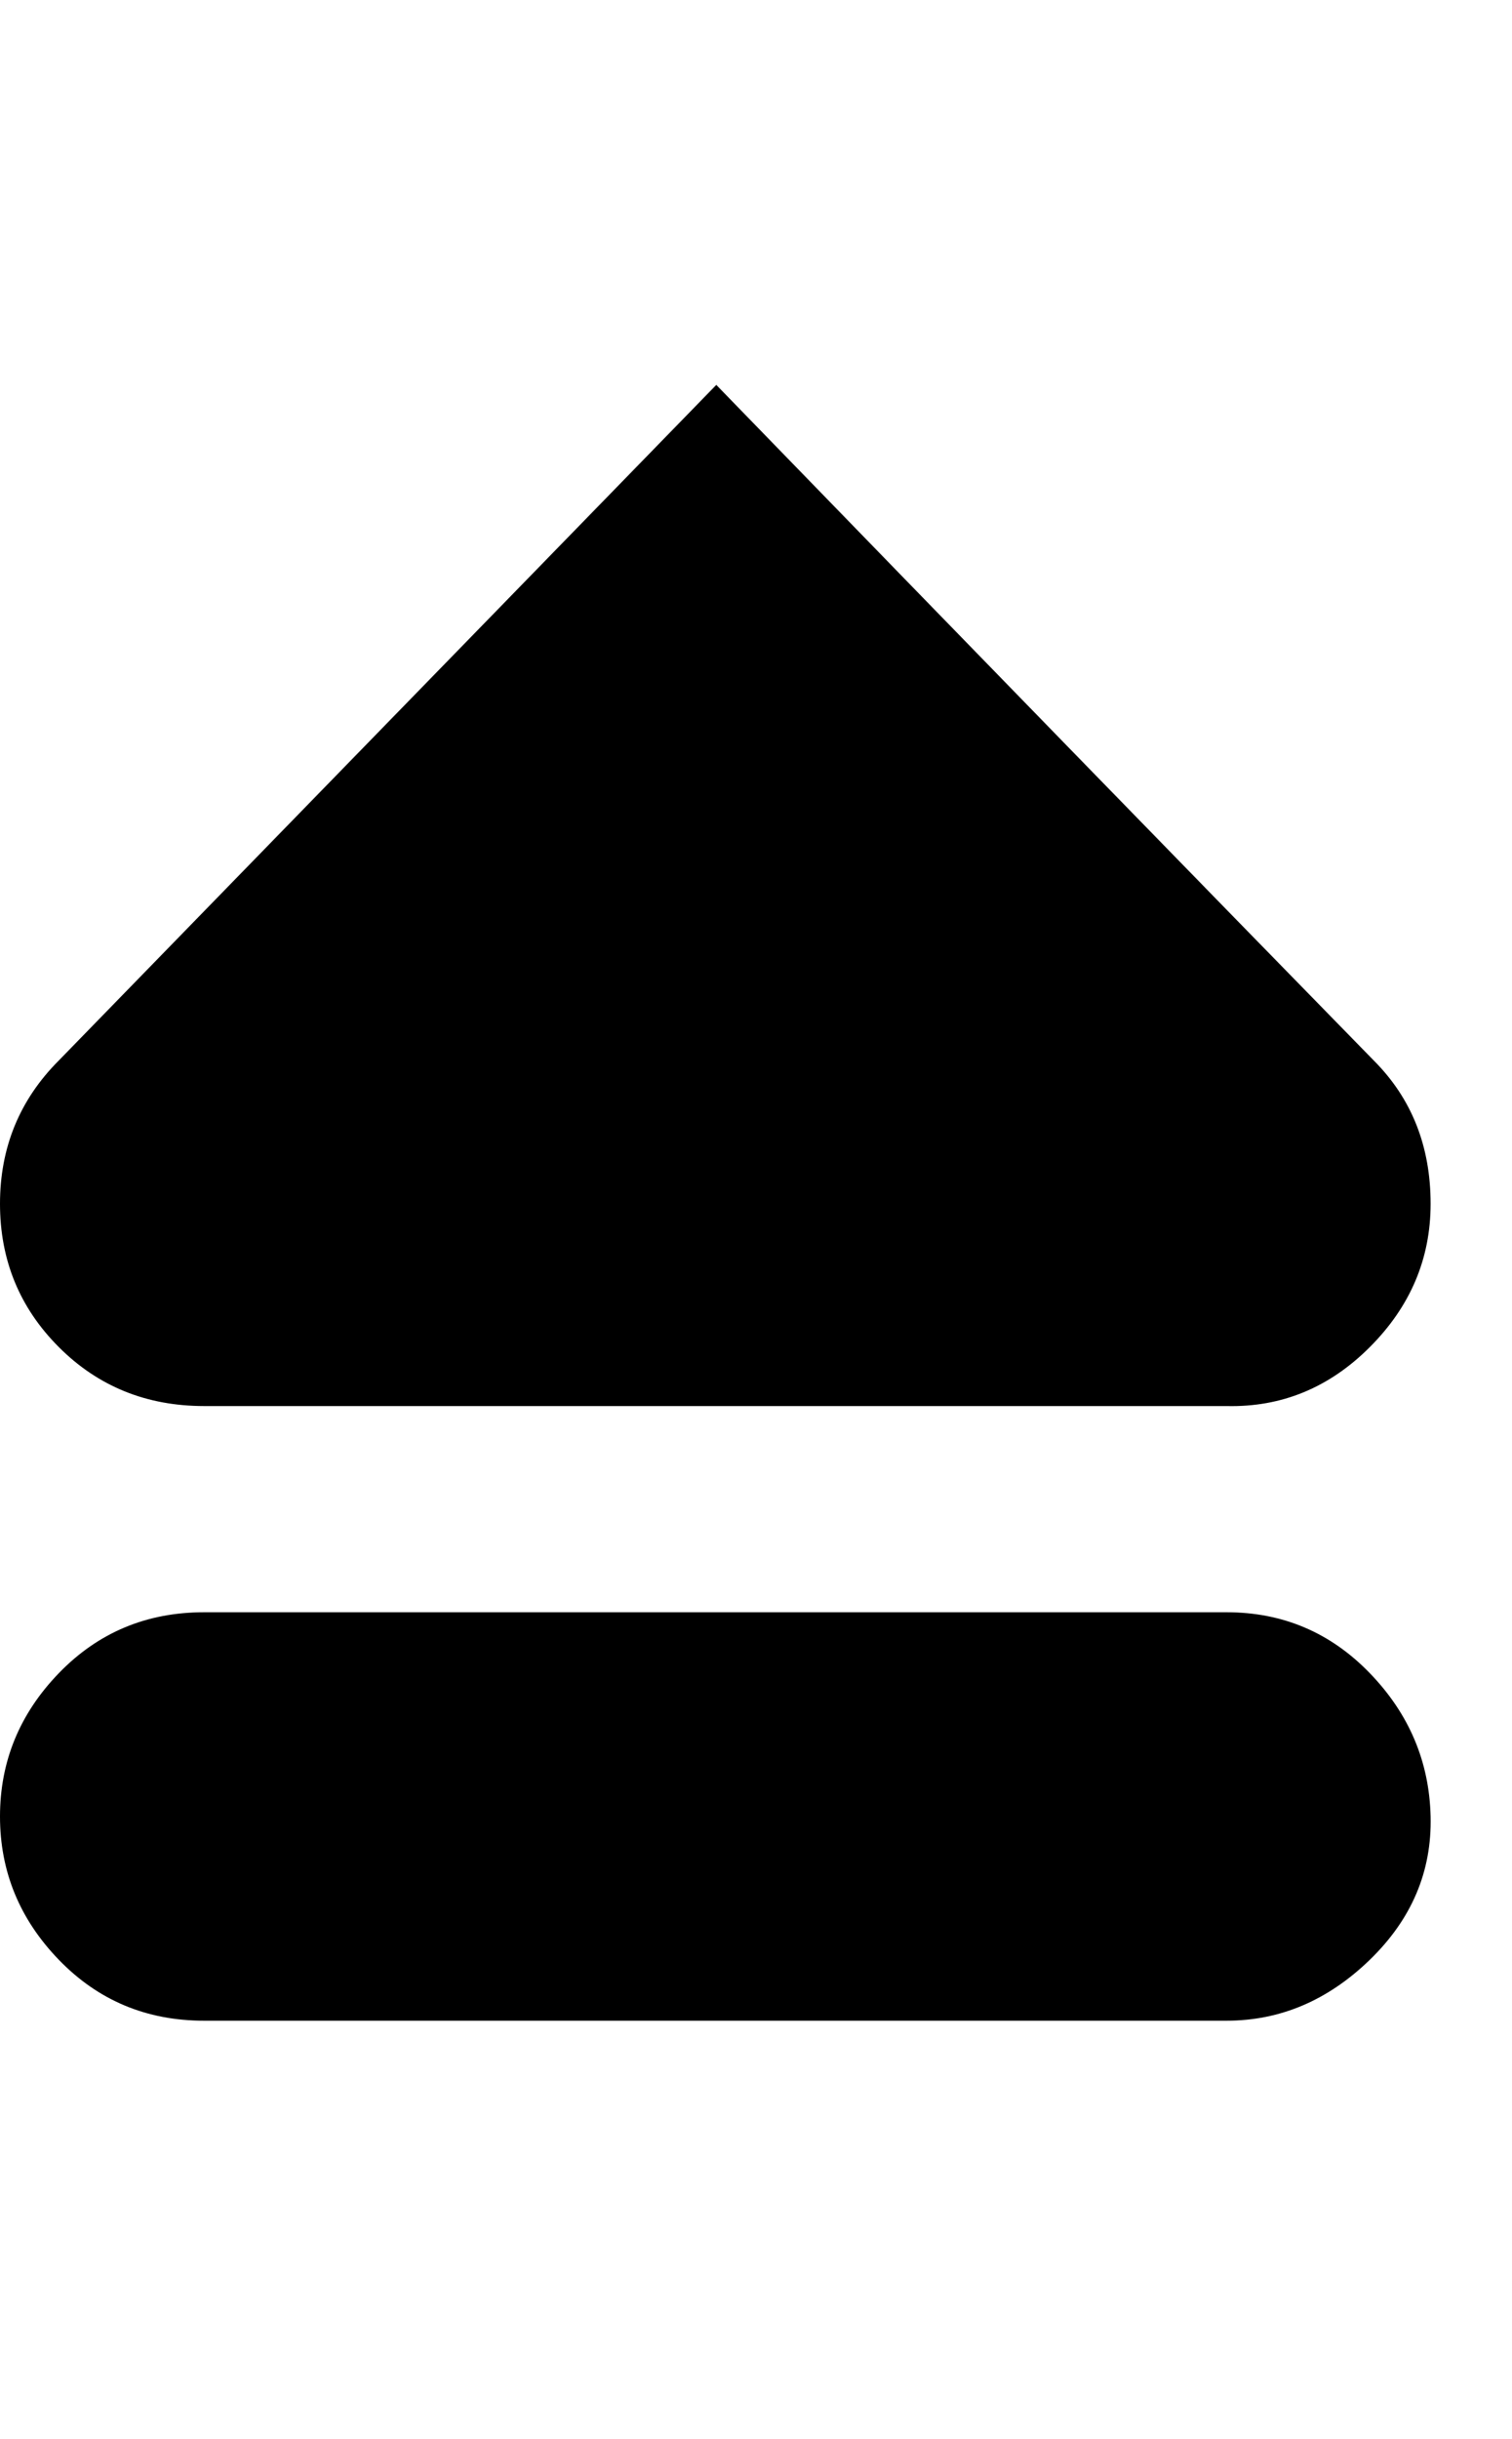 <svg viewBox="0 0 770.474 1242.132" xmlns="http://www.w3.org/2000/svg"><path d="M625 821q43 0 73 31t31 73-31 73-73 31H104q-44 0-74-31T0 925t30-73 74-31h521zm75-281q29 29 29 73 0 42-31 73t-73 30H104q-44 0-74-30T0 613t30-73l335-344q201 207 335 344z"/></svg>